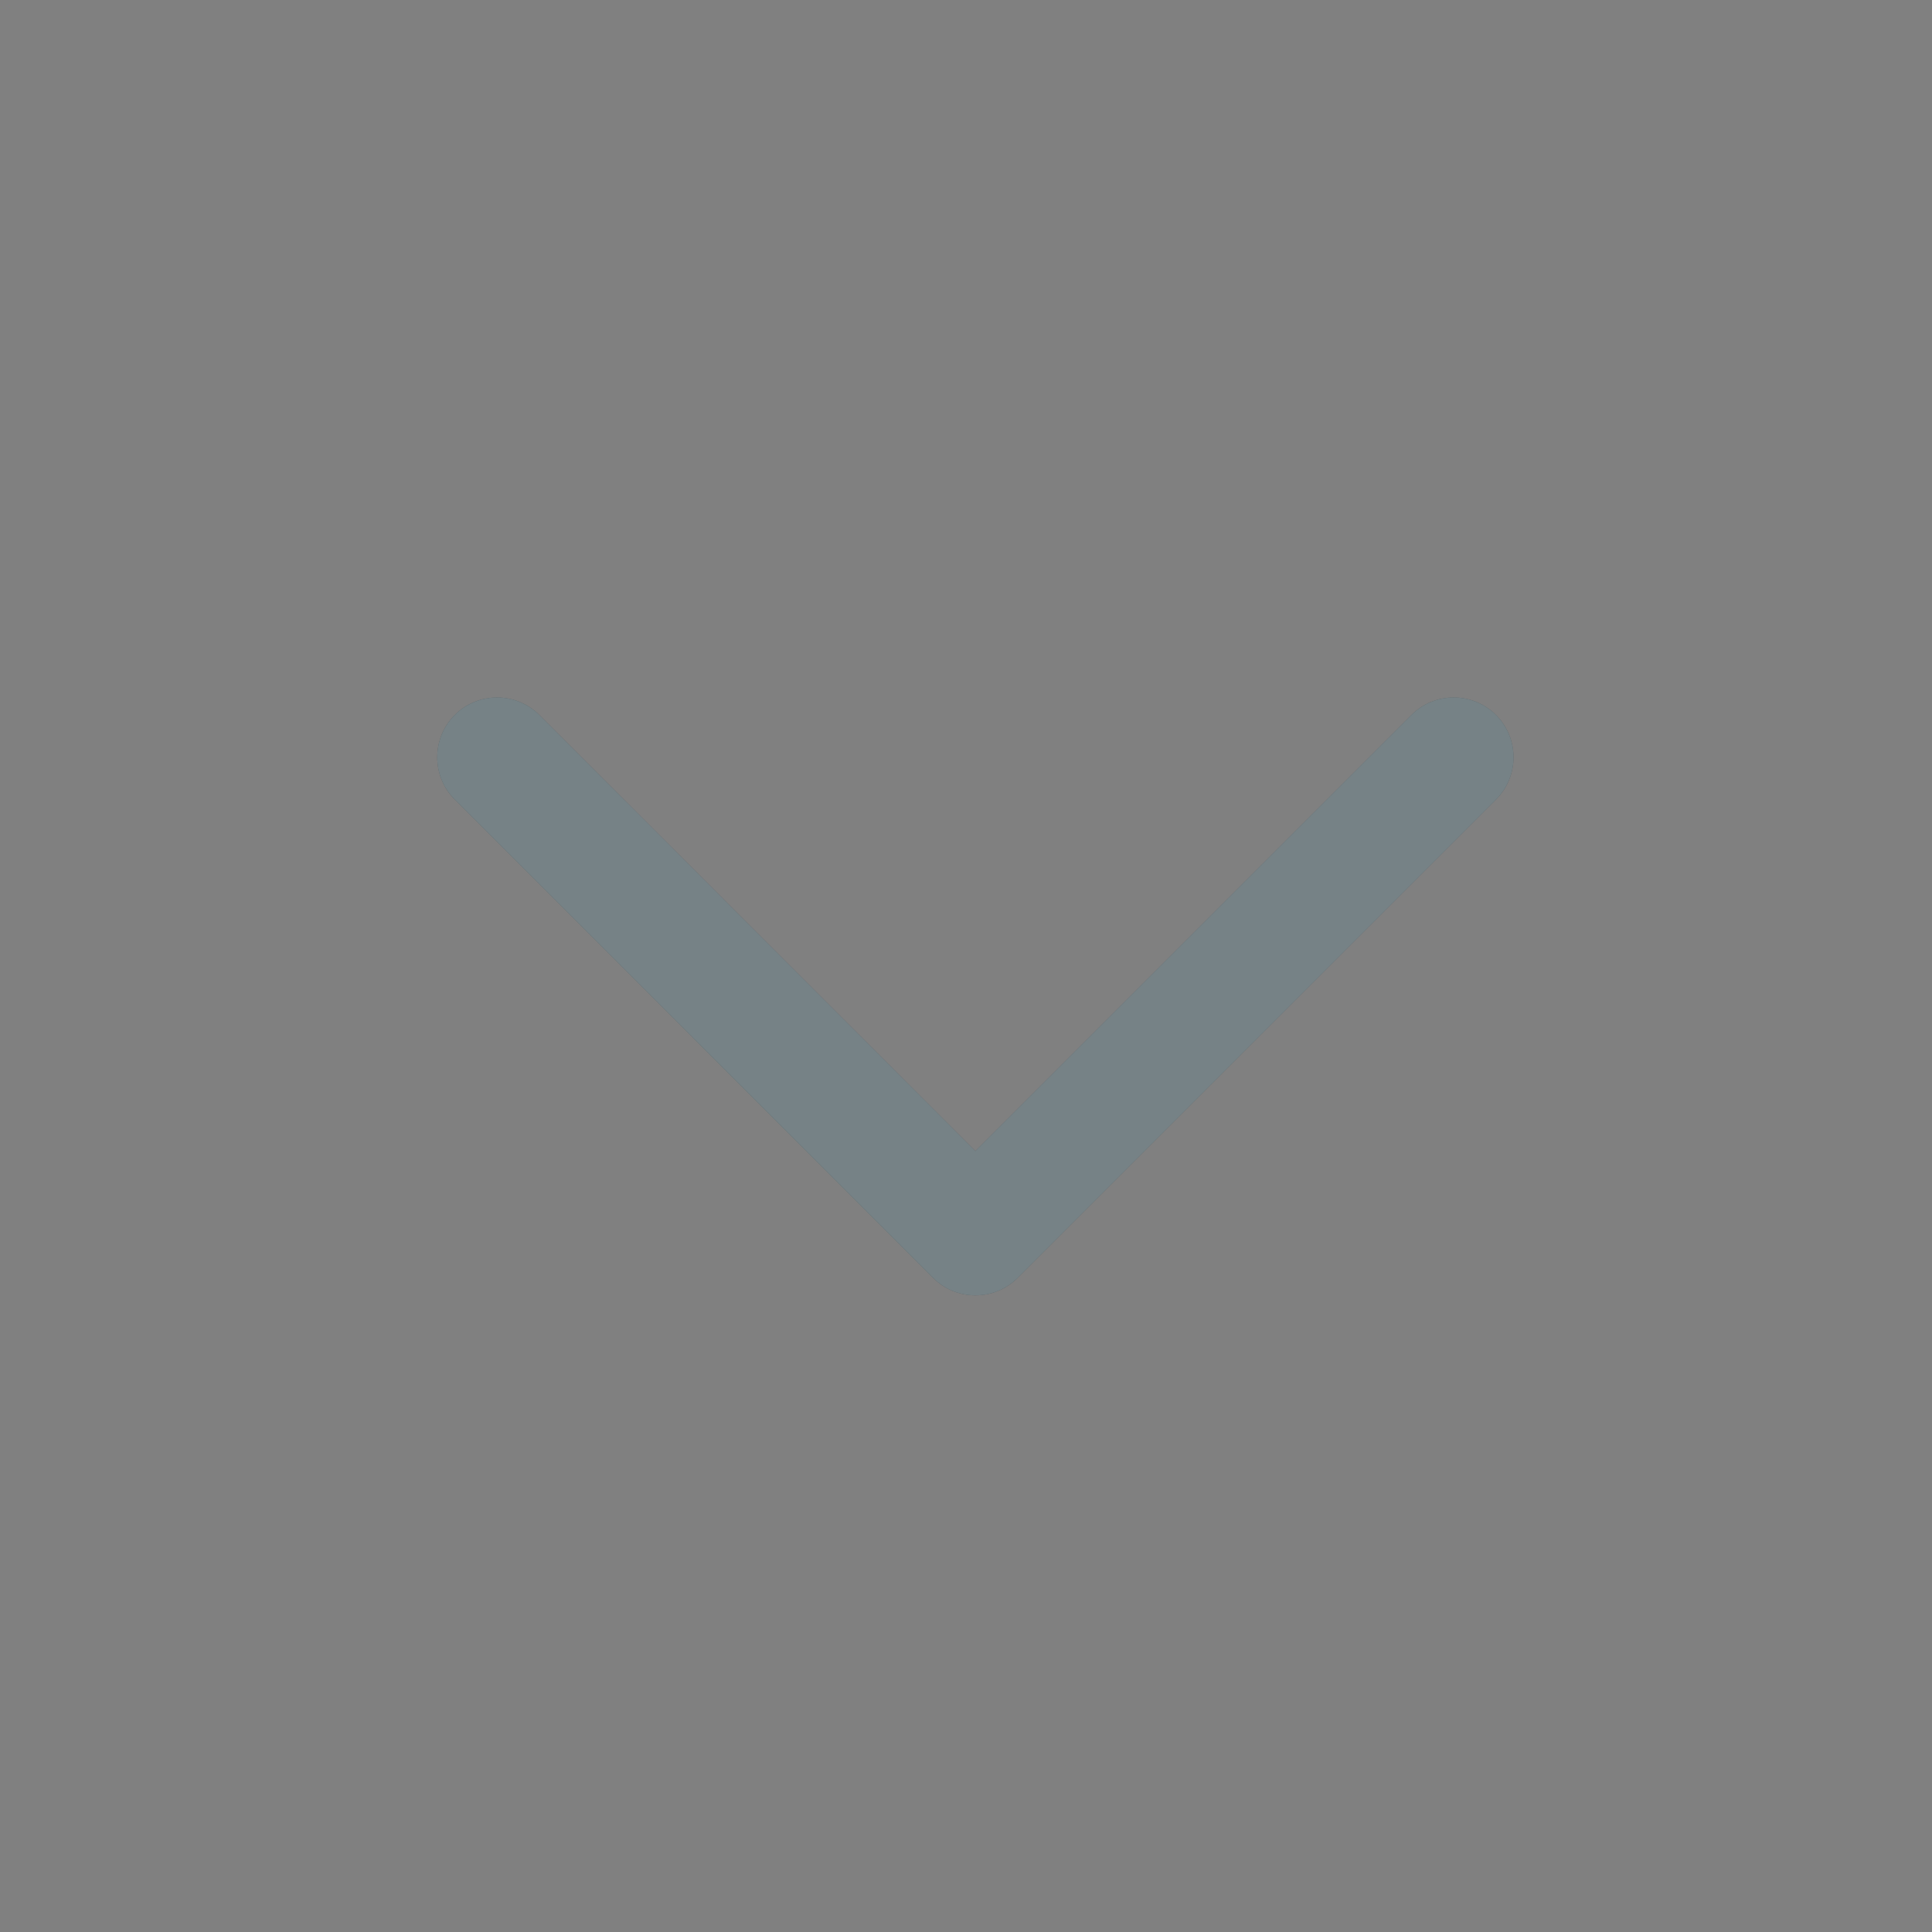 <svg width="24" height="24" viewBox="0 0 24 24" fill="none" xmlns="http://www.w3.org/2000/svg">
<rect x="0" y="0" width="24" height="24" fill="#808080" stroke="none"/>
<path d="M5.649 8.882C5.939 8.592 6.41 8.592 6.7 8.882L12.116 14.299L17.533 8.882C17.823 8.592 18.293 8.592 18.584 8.882C18.874 9.172 18.874 9.642 18.584 9.932L12.642 15.874C12.351 16.164 11.881 16.164 11.591 15.874L5.649 9.932C5.359 9.642 5.359 9.172 5.649 8.882H5.649H5.649Z" fill="#1A2F36"/>
<path d="M5.649 8.882C5.939 8.592 6.41 8.592 6.7 8.882L12.116 14.299L17.533 8.882C17.823 8.592 18.293 8.592 18.584 8.882C18.874 9.172 18.874 9.642 18.584 9.932L12.642 15.874C12.351 16.164 11.881 16.164 11.591 15.874L5.649 9.932C5.359 9.642 5.359 9.172 5.649 8.882H5.649H5.649Z" fill="white" fill-opacity="0.4"/>
</svg>
